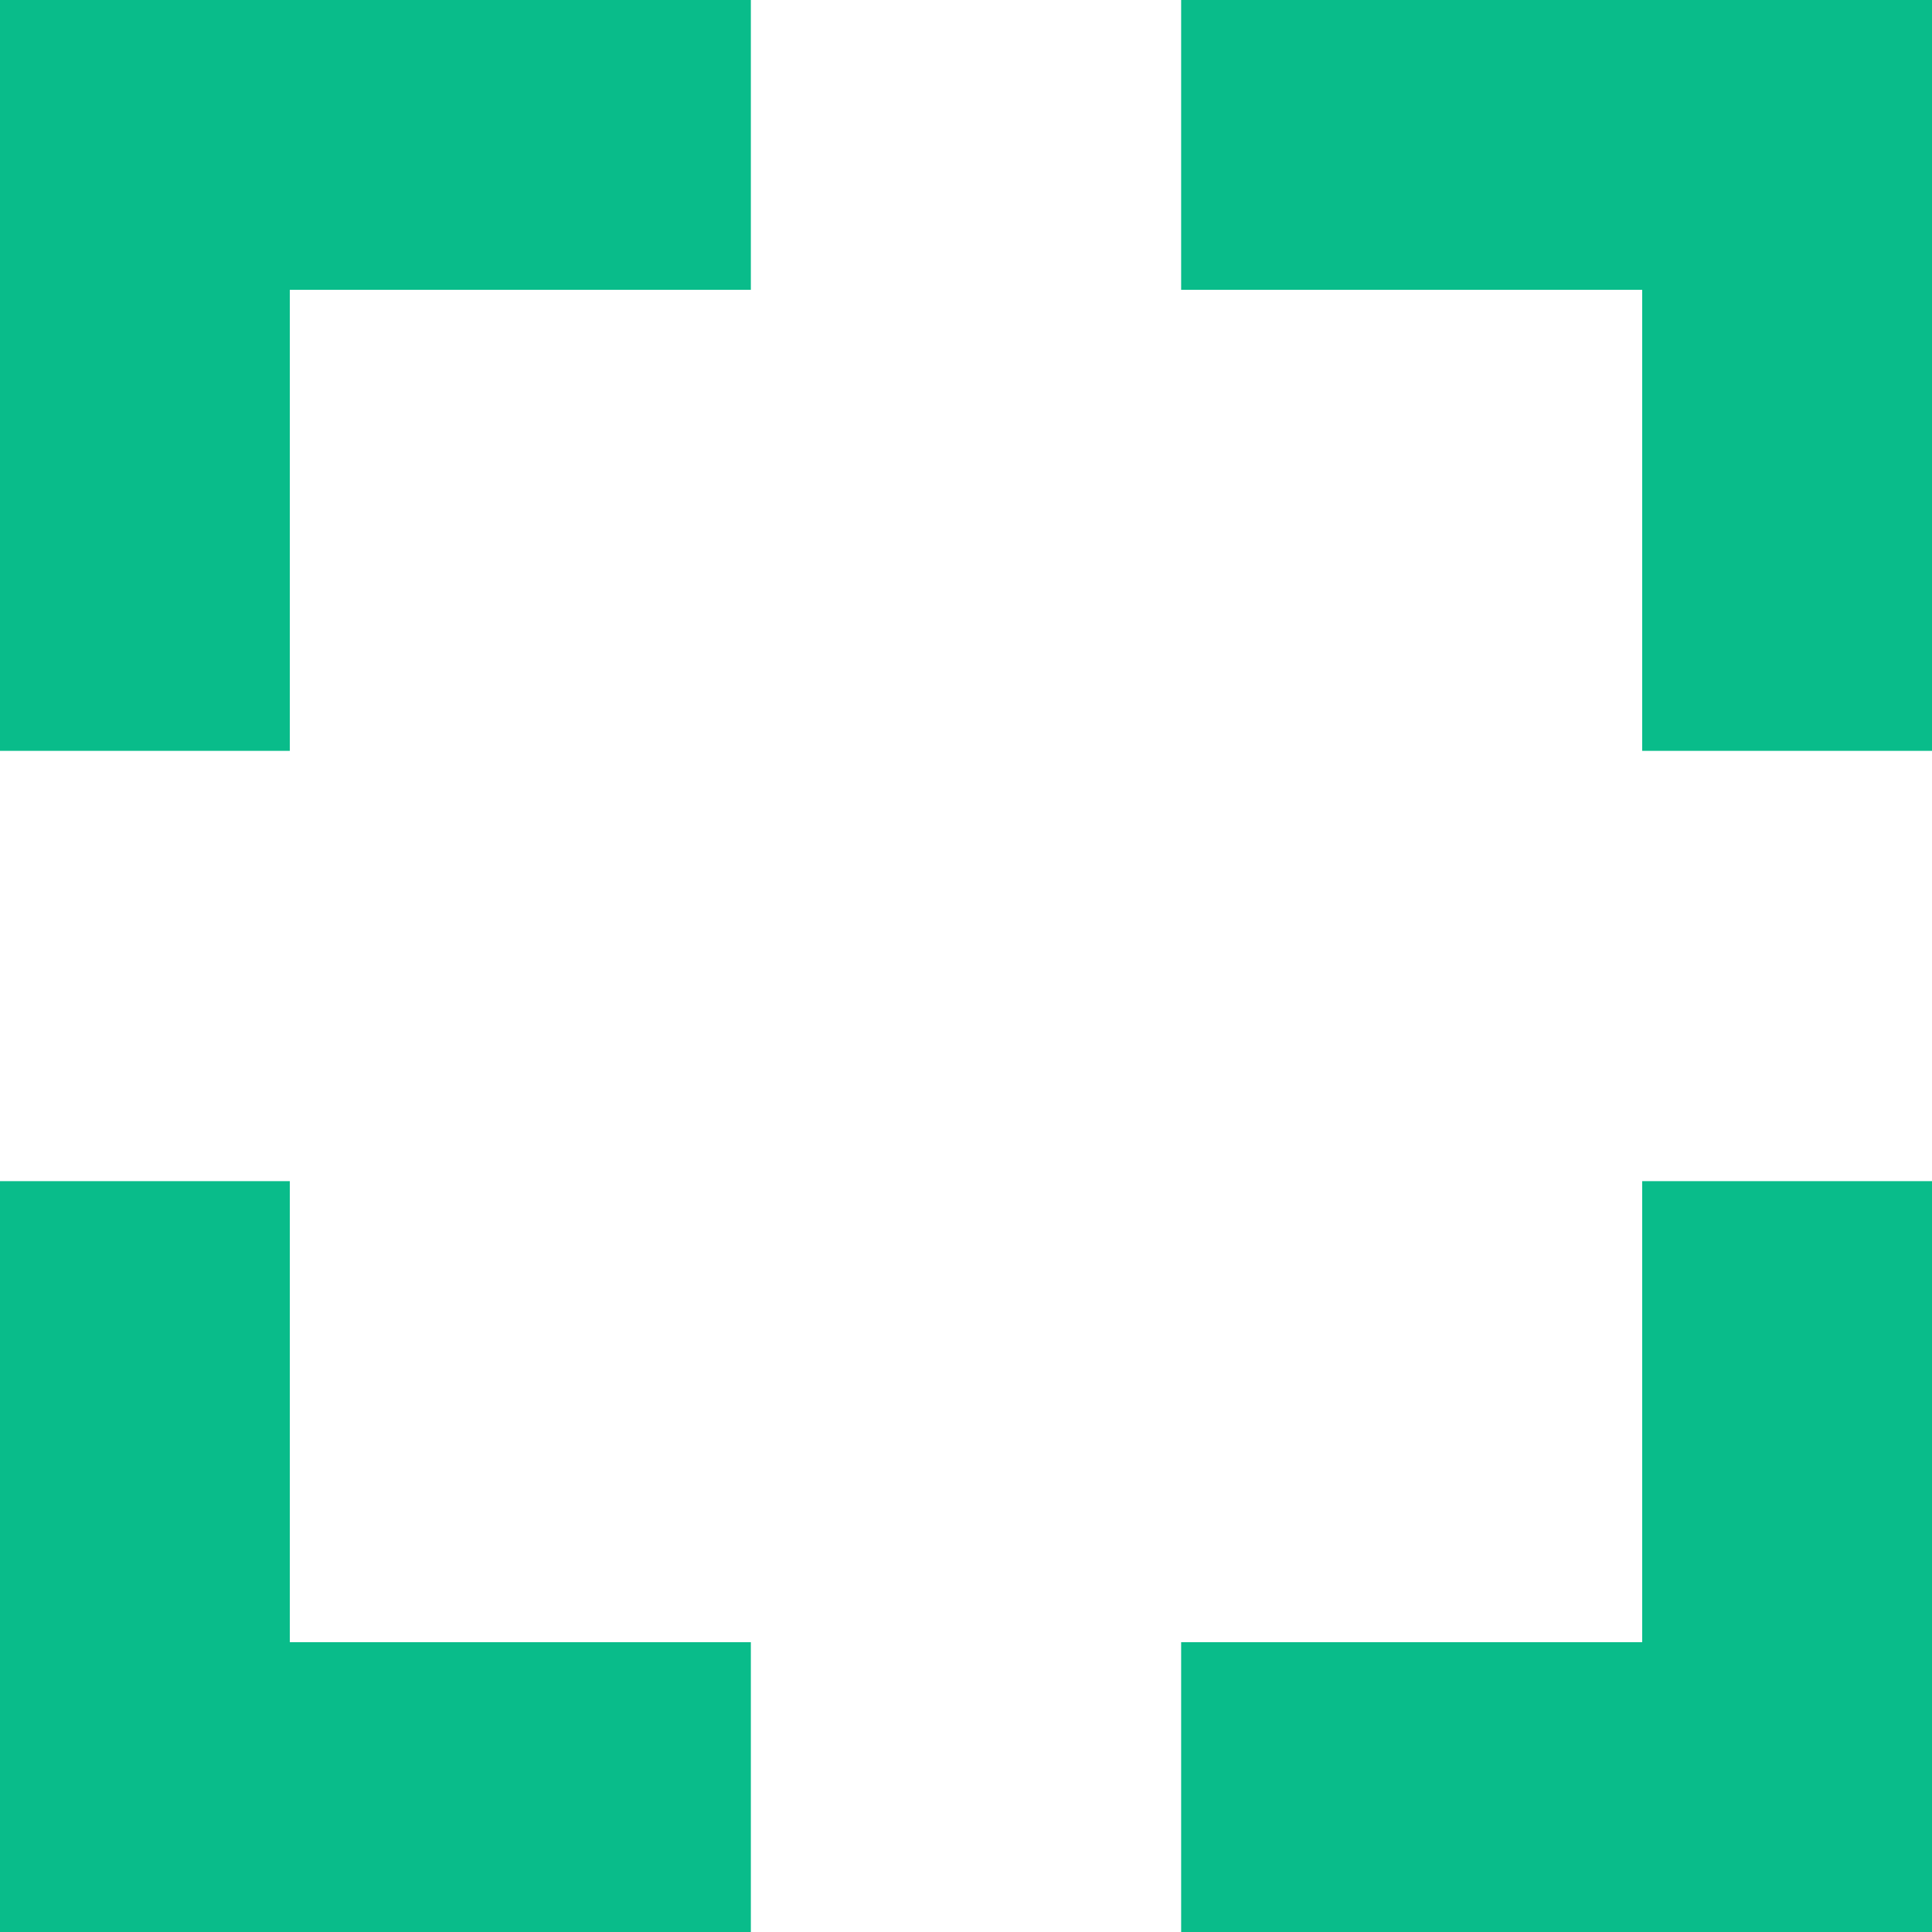 <?xml version="1.0" encoding="UTF-8"?>
<svg id="Layer_1" xmlns="http://www.w3.org/2000/svg" viewBox="0 0 720 720">
  <defs>
    <style>
      .cls-1 {
        fill: #09bc8a;
      }
    </style>
  </defs>
  <polygon class="cls-1" points="108 279.82 0 279.82 0 0 279.82 0 279.82 108 108 108 108 279.82"/>
  <polygon class="cls-1" points="612 440.18 720 440.18 720 720 440.18 720 440.18 612 612 612 612 440.18"/>
  <polygon class="cls-1" points="279.82 612 279.82 720 0 720 0 440.18 108 440.18 108 612 279.82 612"/>
  <polygon class="cls-1" points="440.18 108 440.18 0 720 0 720 279.82 612 279.82 612 108 440.18 108"/>
</svg>